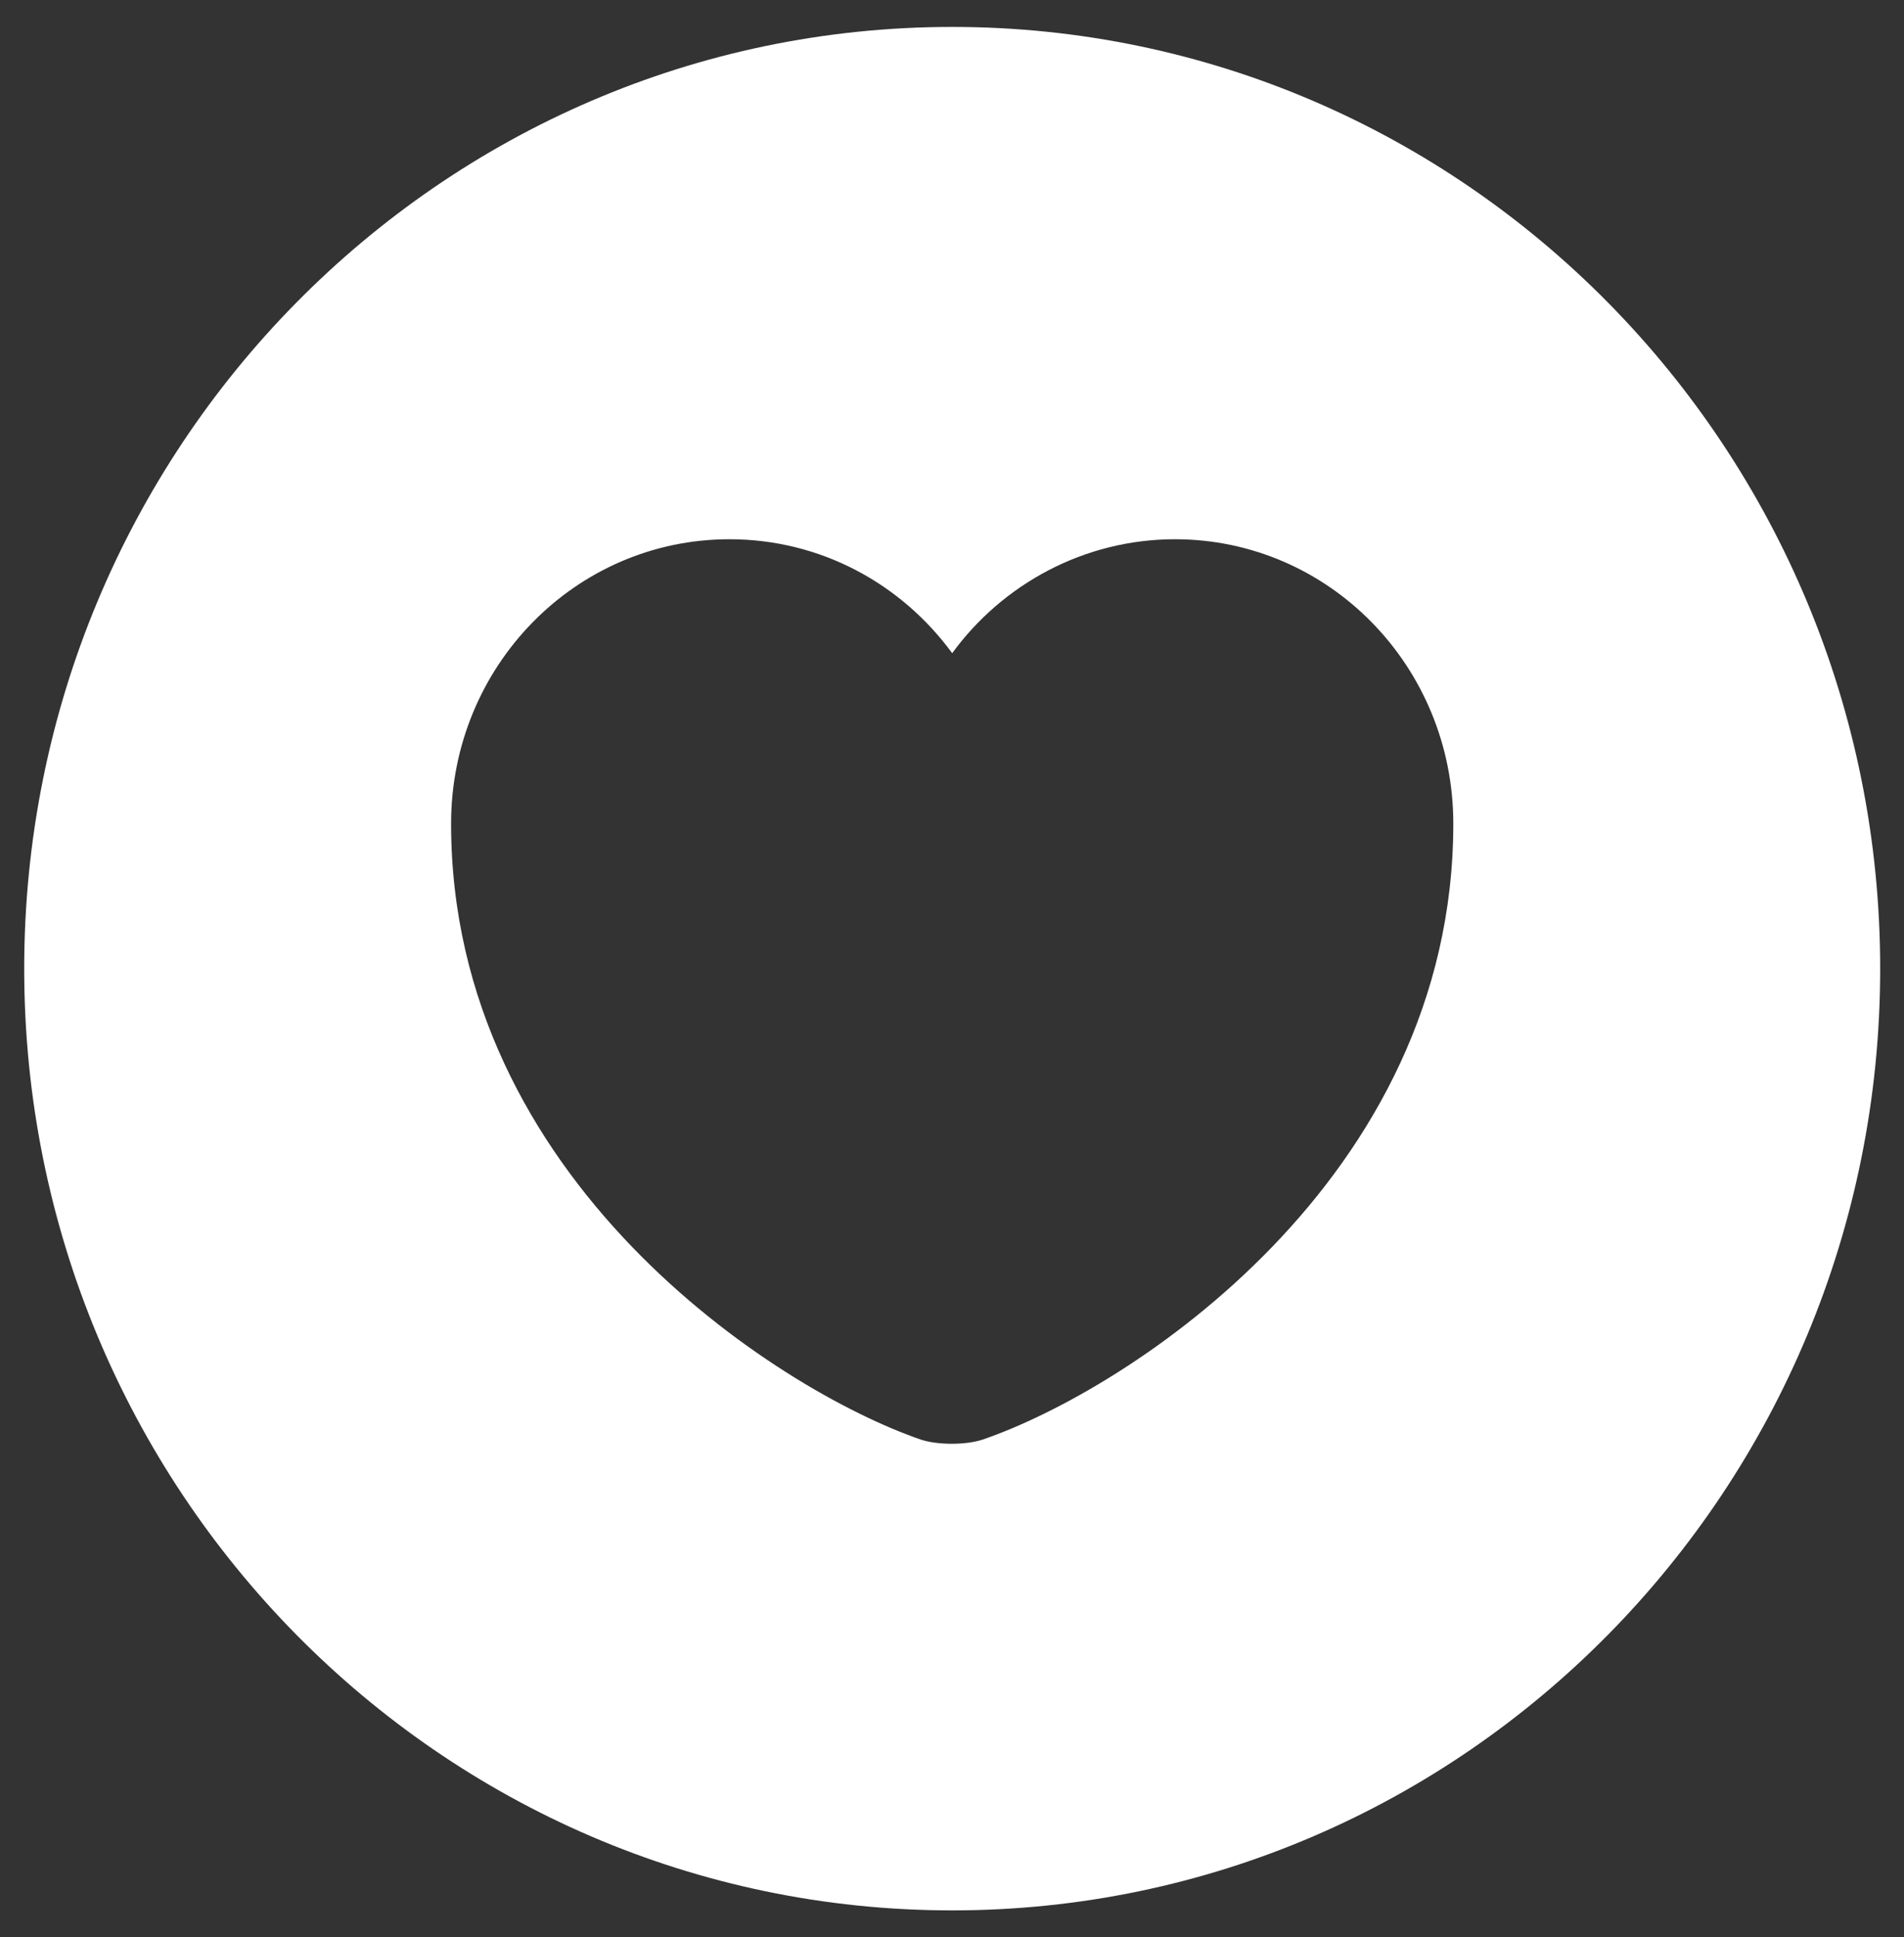 <svg width="59" height="60" viewBox="0 0 59 60" fill="none" xmlns="http://www.w3.org/2000/svg">
<rect x="0" y="0" width="59" height="60" fill="#333333" stroke="none"/>
<path d="M29.506 0.834C13.633 0.834 0.75 13.901 0.75 30.001C0.75 46.101 13.633 59.167 29.506 59.167C45.379 59.167 58.262 46.101 58.262 30.001C58.262 13.901 45.379 0.834 29.506 0.834ZM30.455 44.584C29.937 44.759 29.046 44.759 28.528 44.584C24.042 43.038 13.978 36.534 13.978 25.509C13.978 20.638 17.831 16.701 22.605 16.701C25.422 16.701 27.924 18.072 29.506 20.23C31.059 18.101 33.589 16.701 36.407 16.701C41.181 16.701 45.034 20.638 45.034 25.509C45.034 36.534 34.969 43.038 30.455 44.584Z" fill="white"/>
</svg>
